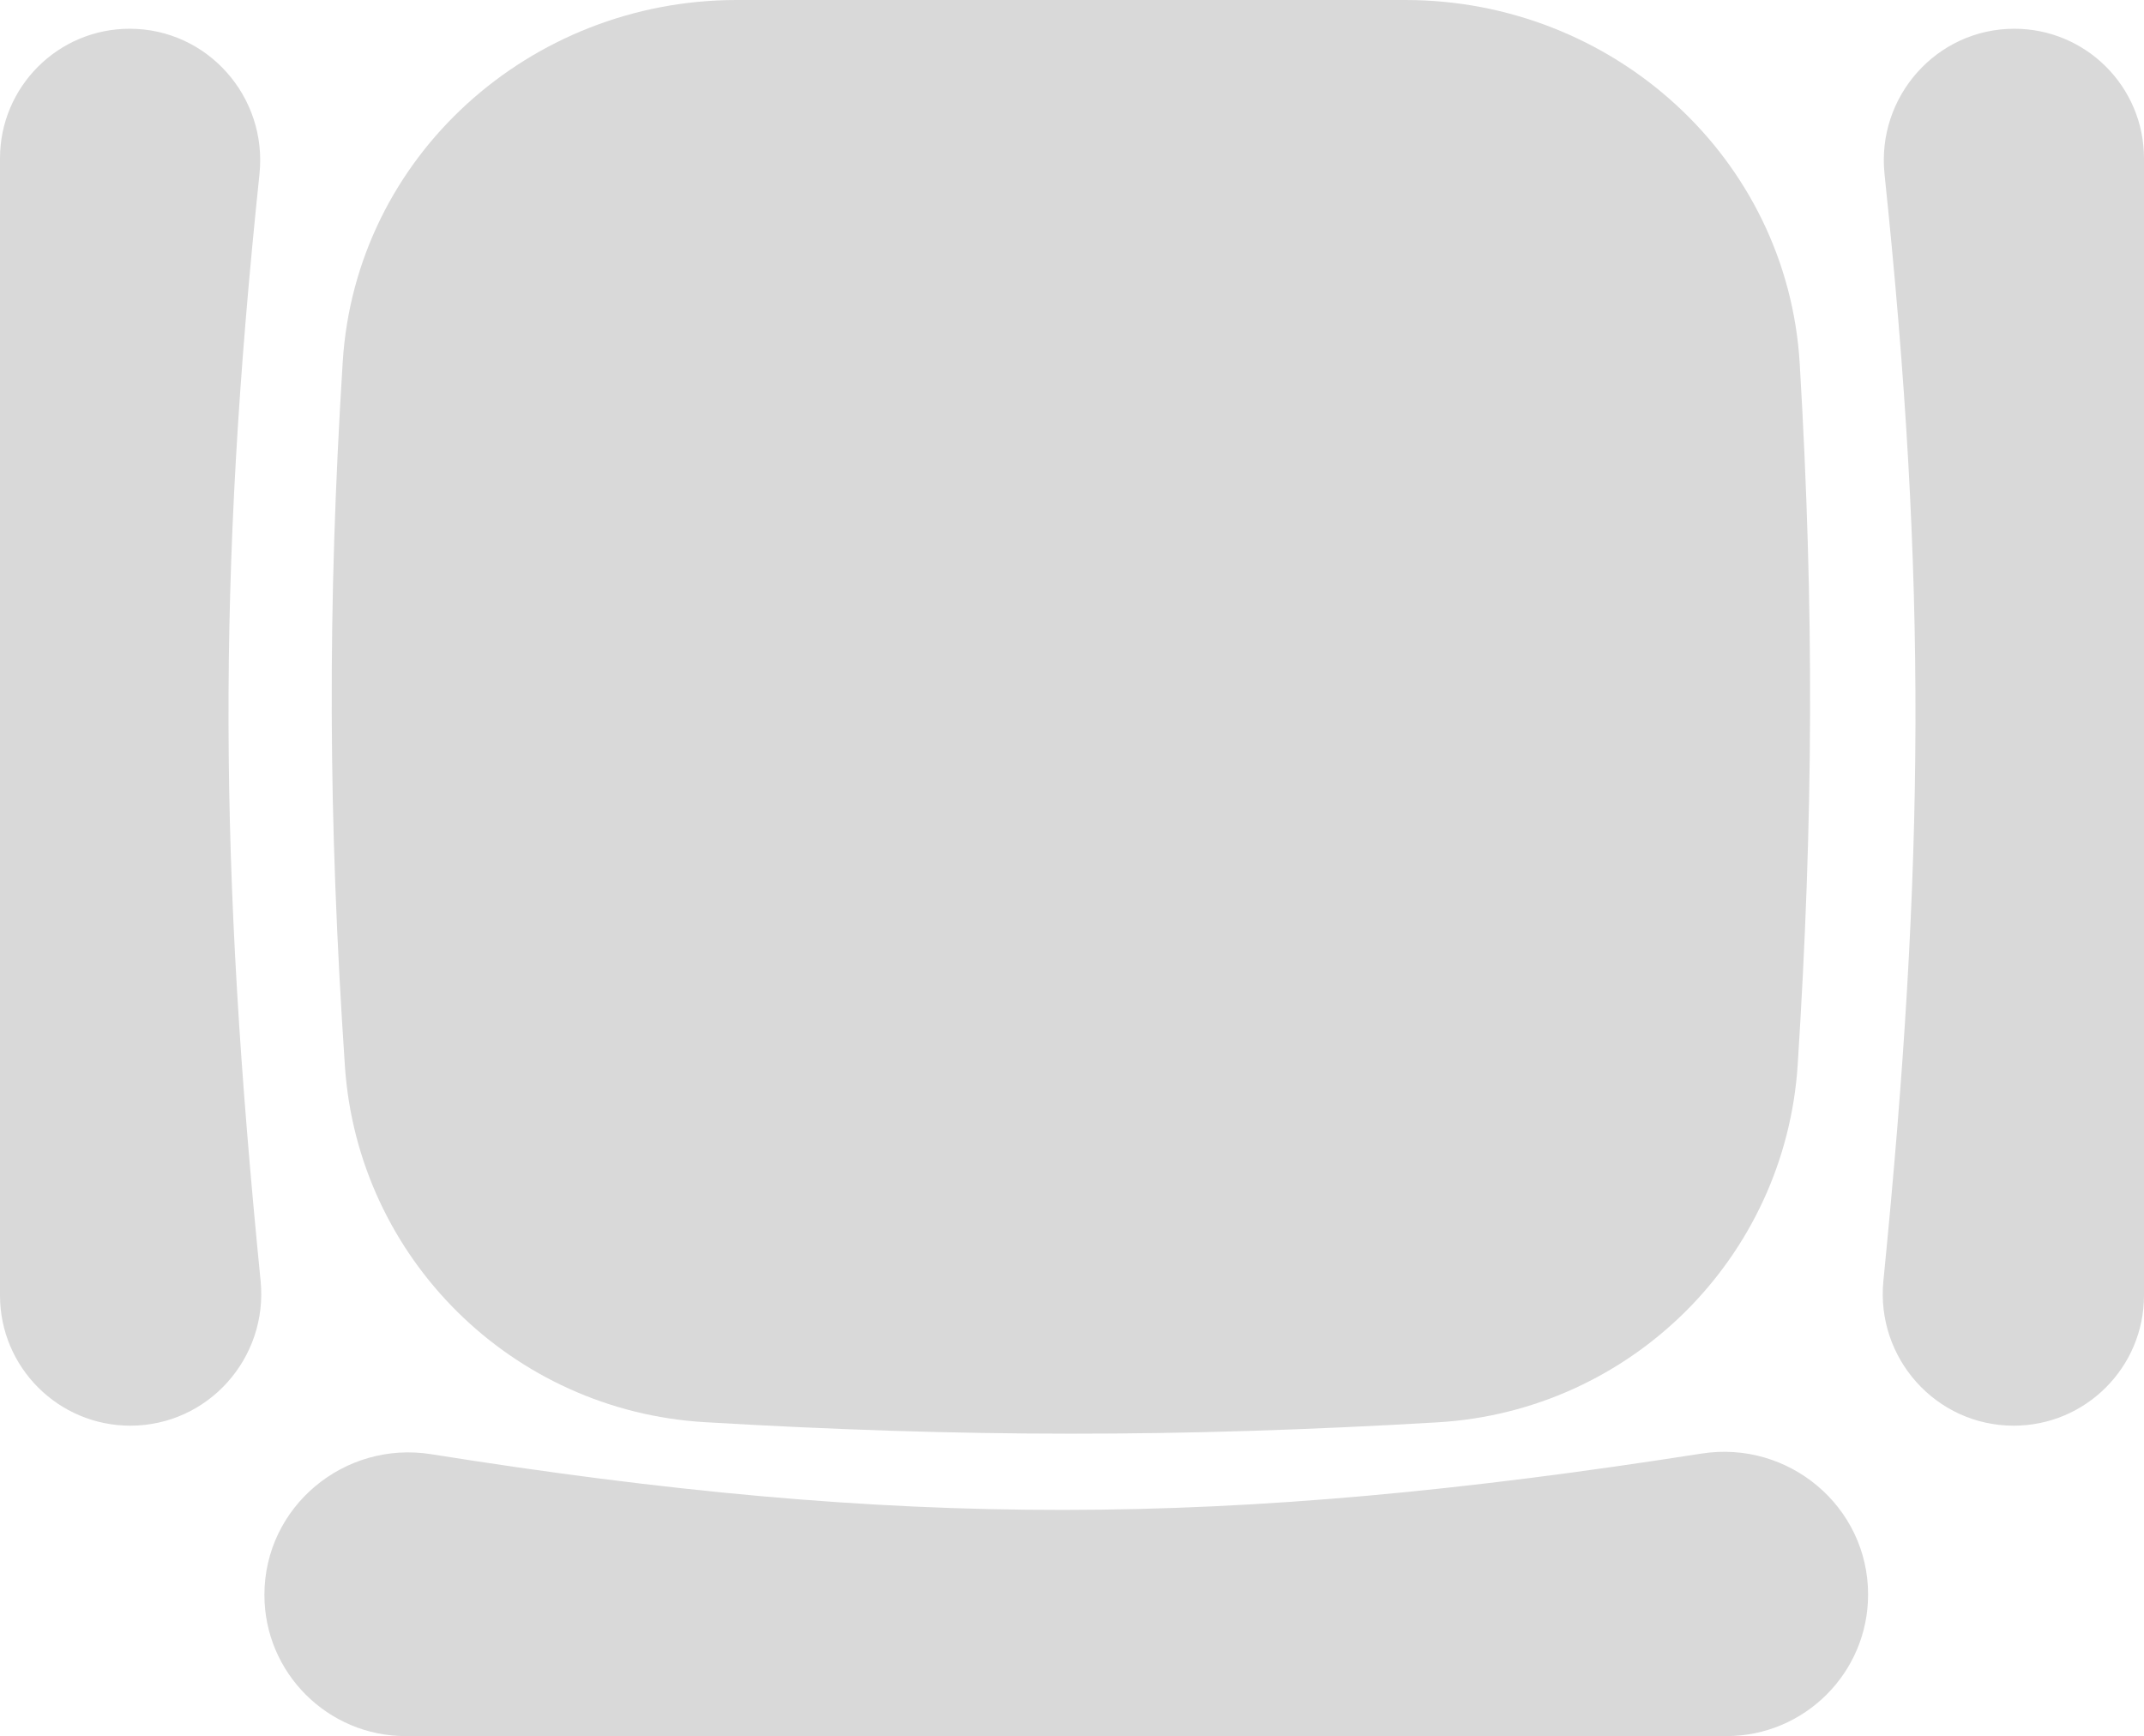 <svg width="373" height="302" viewBox="0 0 373 302" fill="none" xmlns="http://www.w3.org/2000/svg">
<path d="M59.626 62.943C61.873 27.129 92.279 0 128.164 0H244.496C280.524 0 310.983 27.343 313.109 63.307C315.642 106.136 315.478 142.505 312.758 185.141C310.614 218.737 283.726 245.44 250.12 247.418C204.942 250.078 167.264 250.032 122.613 247.39C89.129 245.408 62.262 218.906 60.004 185.44C57.086 142.19 56.944 105.656 59.626 62.943Z" fill="#D9D9D9"/>
<path d="M296.023 252.852C311.158 250.483 325 262.053 325 277.373C325 290.974 313.944 302 300.343 302C214.166 302 156.788 302 70.598 302C57.029 302 46 291 46 277.432C46 262.105 59.877 250.553 75.013 252.962C156.766 265.977 213.123 265.83 296.023 252.852Z" fill="#D9D9D9"/>
<path d="M327.859 30.282C326.451 16.826 336.913 5 350.443 5C362.901 5 373 15.099 373 27.557V225.33C373 237.85 362.85 248 350.33 248C336.818 248 326.326 236.248 327.662 222.802C334.863 150.292 335.276 101.163 327.859 30.282Z" fill="#D9D9D9"/>
<path d="M45.141 30.282C46.549 16.826 36.087 5 22.557 5C10.099 5 1.90735e-06 15.099 1.90735e-06 27.557V225.33C1.90735e-06 237.85 10.15 248 22.67 248C36.182 248 46.674 236.248 45.338 222.802C38.137 150.292 37.724 101.163 45.141 30.282Z" fill="#D9D9D9"/>
</svg>
